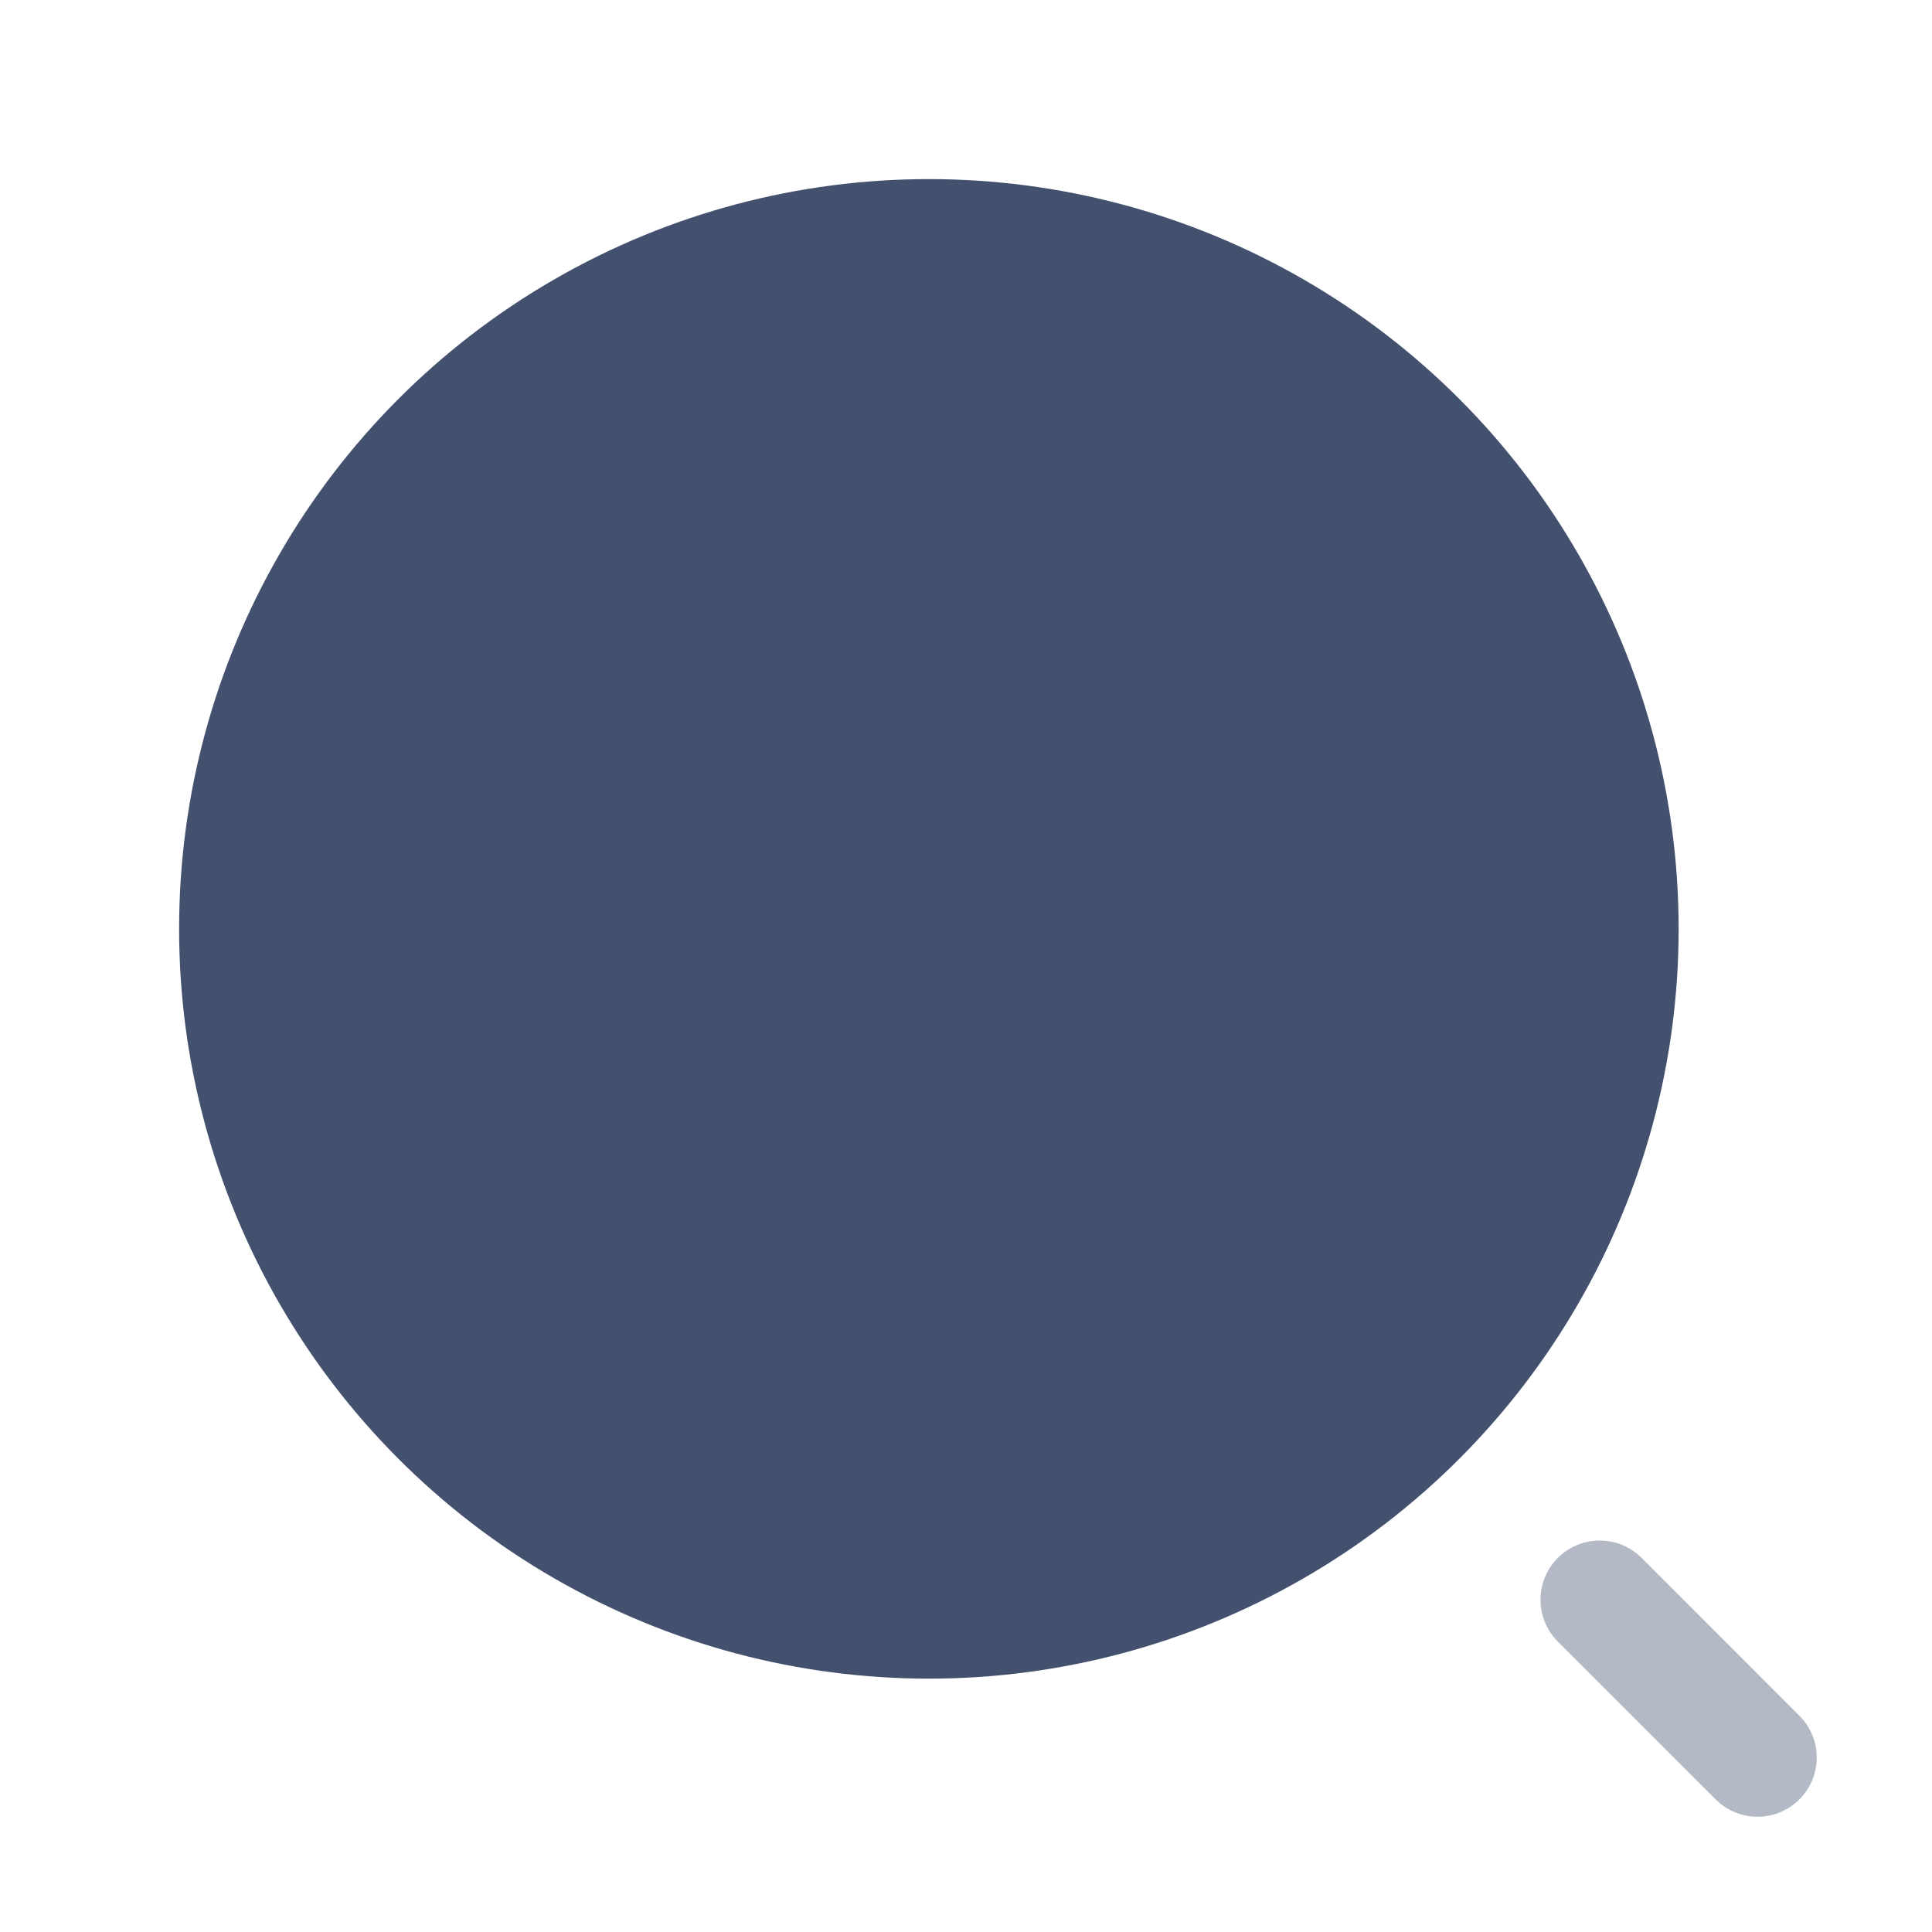 <svg width="51" height="51" viewBox="0 0 51 51" fill="none" xmlns="http://www.w3.org/2000/svg">
<circle cx="24.52" cy="24.52" r="19.792" transform="rotate(180 24.52 24.52)" fill="#43506E"/>
<path opacity="0.4" fill-rule="evenodd" clip-rule="evenodd" d="M41.123 41.124C41.733 40.514 42.723 40.514 43.333 41.124L47.499 45.291C48.11 45.901 48.11 46.89 47.499 47.5C46.889 48.11 45.9 48.11 45.29 47.5L41.123 43.334C40.513 42.723 40.513 41.734 41.123 41.124Z" fill="#43506E"/>
</svg>
